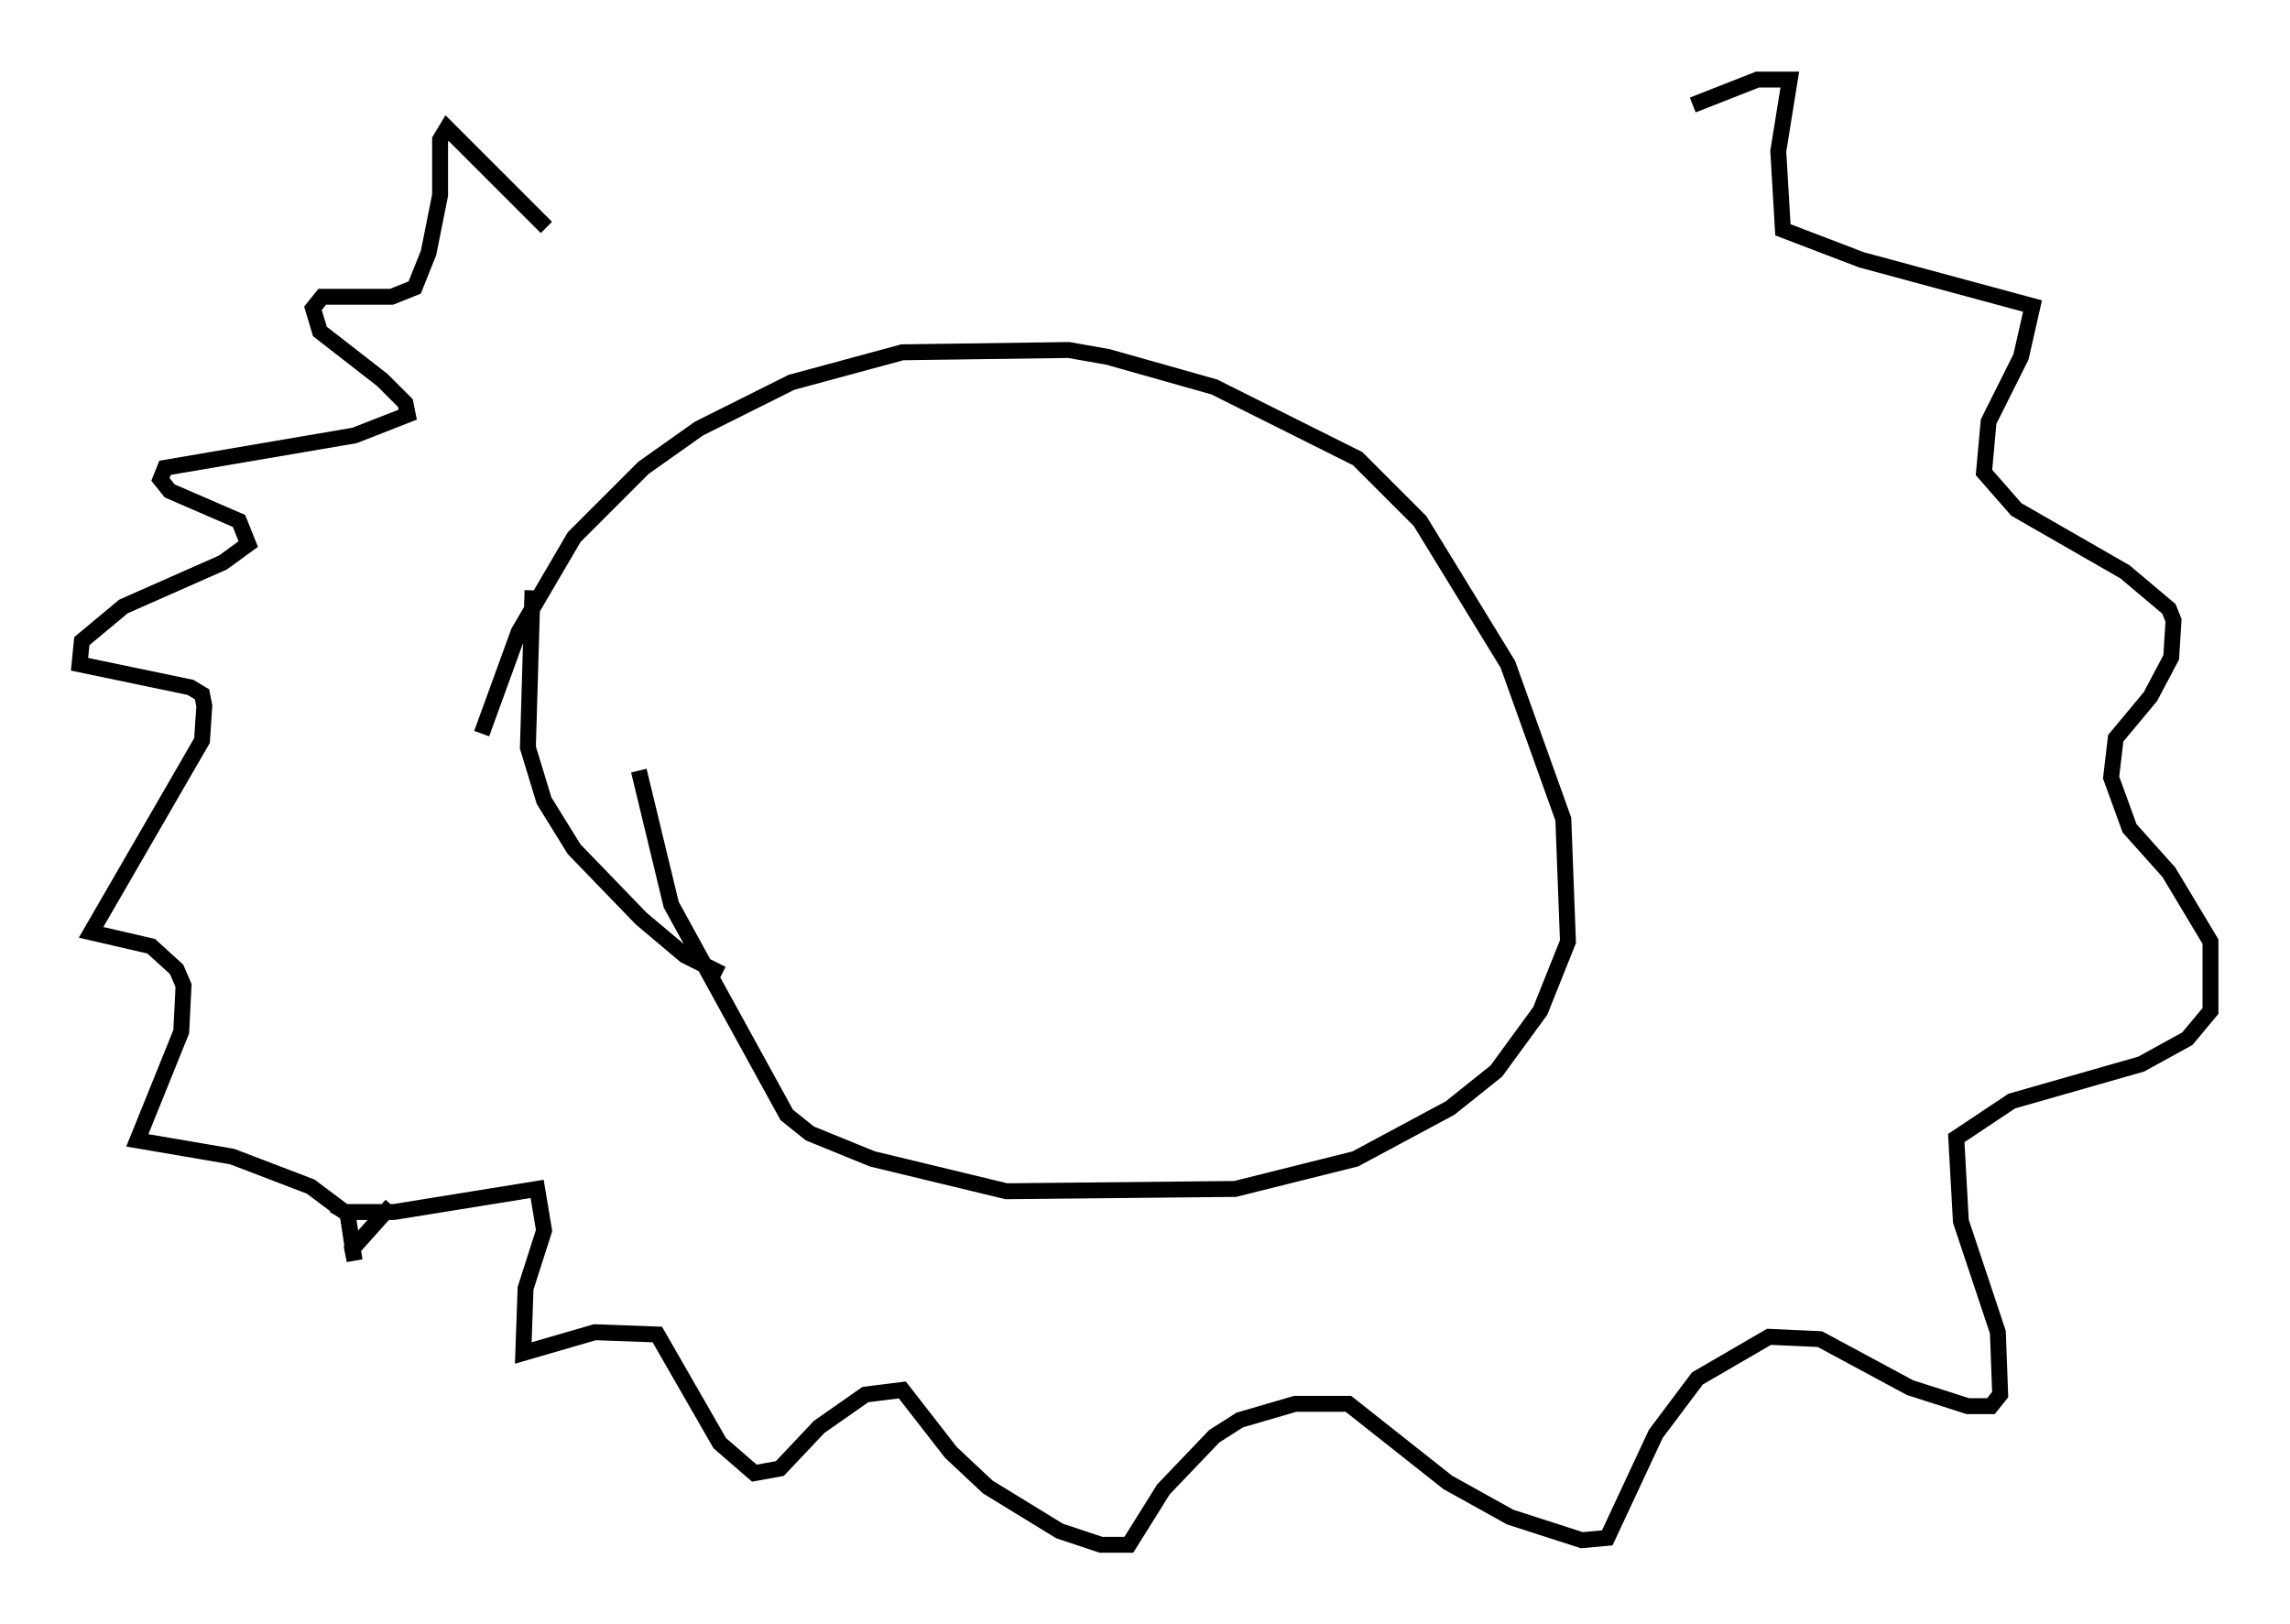<?xml version="1.0" encoding="utf-8" ?>
<svg baseProfile="full" height="102.089" version="1.1" width="143.922" xmlns="http://www.w3.org/2000/svg" xmlns:ev="http://www.w3.org/2001/xml-events" xmlns:xlink="http://www.w3.org/1999/xlink"><defs /><rect fill="white" height="102.089" width="143.922" x="0" y="0" /><path d="M40.151, 18.508 m-5.81, -4.212 l-6.246, -6.246 -0.436, 0.726 l0.0, 3.486 -0.726, 3.631 l-0.872, 2.179 -1.453, 0.581 l-4.358, 0.0 -0.581, 0.726 l0.436, 1.453 3.922, 3.05 l1.453, 1.453 0.145, 0.726 l-3.341, 1.307 -11.911, 2.034 l-0.291, 0.726 0.581, 0.726 l4.358, 1.888 0.581, 1.453 l-1.598, 1.162 -6.246, 2.76 l-2.615, 2.179 -0.145, 1.453 l6.972, 1.453 0.726, 0.436 l0.145, 0.726 -0.145, 2.179 l-6.972, 12.056 3.777, 0.872 l1.598, 1.453 0.436, 1.017 l-0.145, 2.905 -2.76, 6.827 l5.955, 1.017 4.939, 1.888 l2.324, 1.743 0.436, 2.905 l-0.145, -0.726 2.469, -2.76 m5.665, -29.631 l2.324, -6.391 3.486, -5.955 l4.358, -4.358 3.486, -2.469 l5.81, -2.905 6.972, -1.888 l10.458, -0.145 2.469, 0.436 l6.682, 1.888 9.006, 4.503 l3.922, 3.922 5.52, 9.006 l3.486, 9.732 0.291, 7.698 l-1.743, 4.358 -2.76, 3.777 l-2.905, 2.324 -5.955, 3.196 l-7.553, 1.888 -14.38, 0.145 l-8.425, -2.034 -3.922, -1.598 l-1.453, -1.162 -7.263, -13.218 l-2.034, -8.425 m-6.682, -11.33 l-0.291, 9.877 1.017, 3.341 l1.888, 3.05 4.212, 4.358 l2.76, 2.324 2.324, 1.162 m-24.402, 14.525 l0.726, 0.436 3.05, 0.0 l9.006, -1.453 0.436, 2.615 l-1.162, 3.631 -0.145, 4.067 l4.503, -1.307 3.922, 0.145 l3.922, 6.827 2.179, 1.888 l1.598, -0.291 2.469, -2.615 l2.905, -2.034 2.324, -0.291 l3.05, 3.922 2.324, 2.179 l4.503, 2.76 2.615, 0.872 l1.743, 0.0 2.179, -3.486 l3.196, -3.341 1.598, -1.017 l3.486, -1.017 3.341, 0.0 l6.246, 4.939 3.922, 2.179 l4.503, 1.453 1.598, -0.145 l3.05, -6.536 2.615, -3.486 l4.503, -2.615 3.196, 0.145 l5.665, 3.05 3.631, 1.162 l1.453, 0.0 0.581, -0.726 l-0.145, -3.922 -2.324, -6.972 l-0.291, -5.229 3.486, -2.324 l8.134, -2.324 2.905, -1.598 l1.453, -1.743 0.0, -4.358 l-2.615, -4.358 -2.469, -2.76 l-1.162, -3.196 0.291, -2.469 l2.179, -2.615 1.307, -2.469 l0.145, -2.324 -0.291, -0.726 l-2.76, -2.324 -6.827, -3.922 l-2.034, -2.324 0.291, -3.196 l2.034, -4.067 0.726, -3.196 l-10.749, -2.905 -4.939, -1.888 l-0.291, -4.939 0.726, -4.503 l-2.034, 0.0 -4.067, 1.598 " fill="none" stroke="black" stroke-width="1" /></svg>